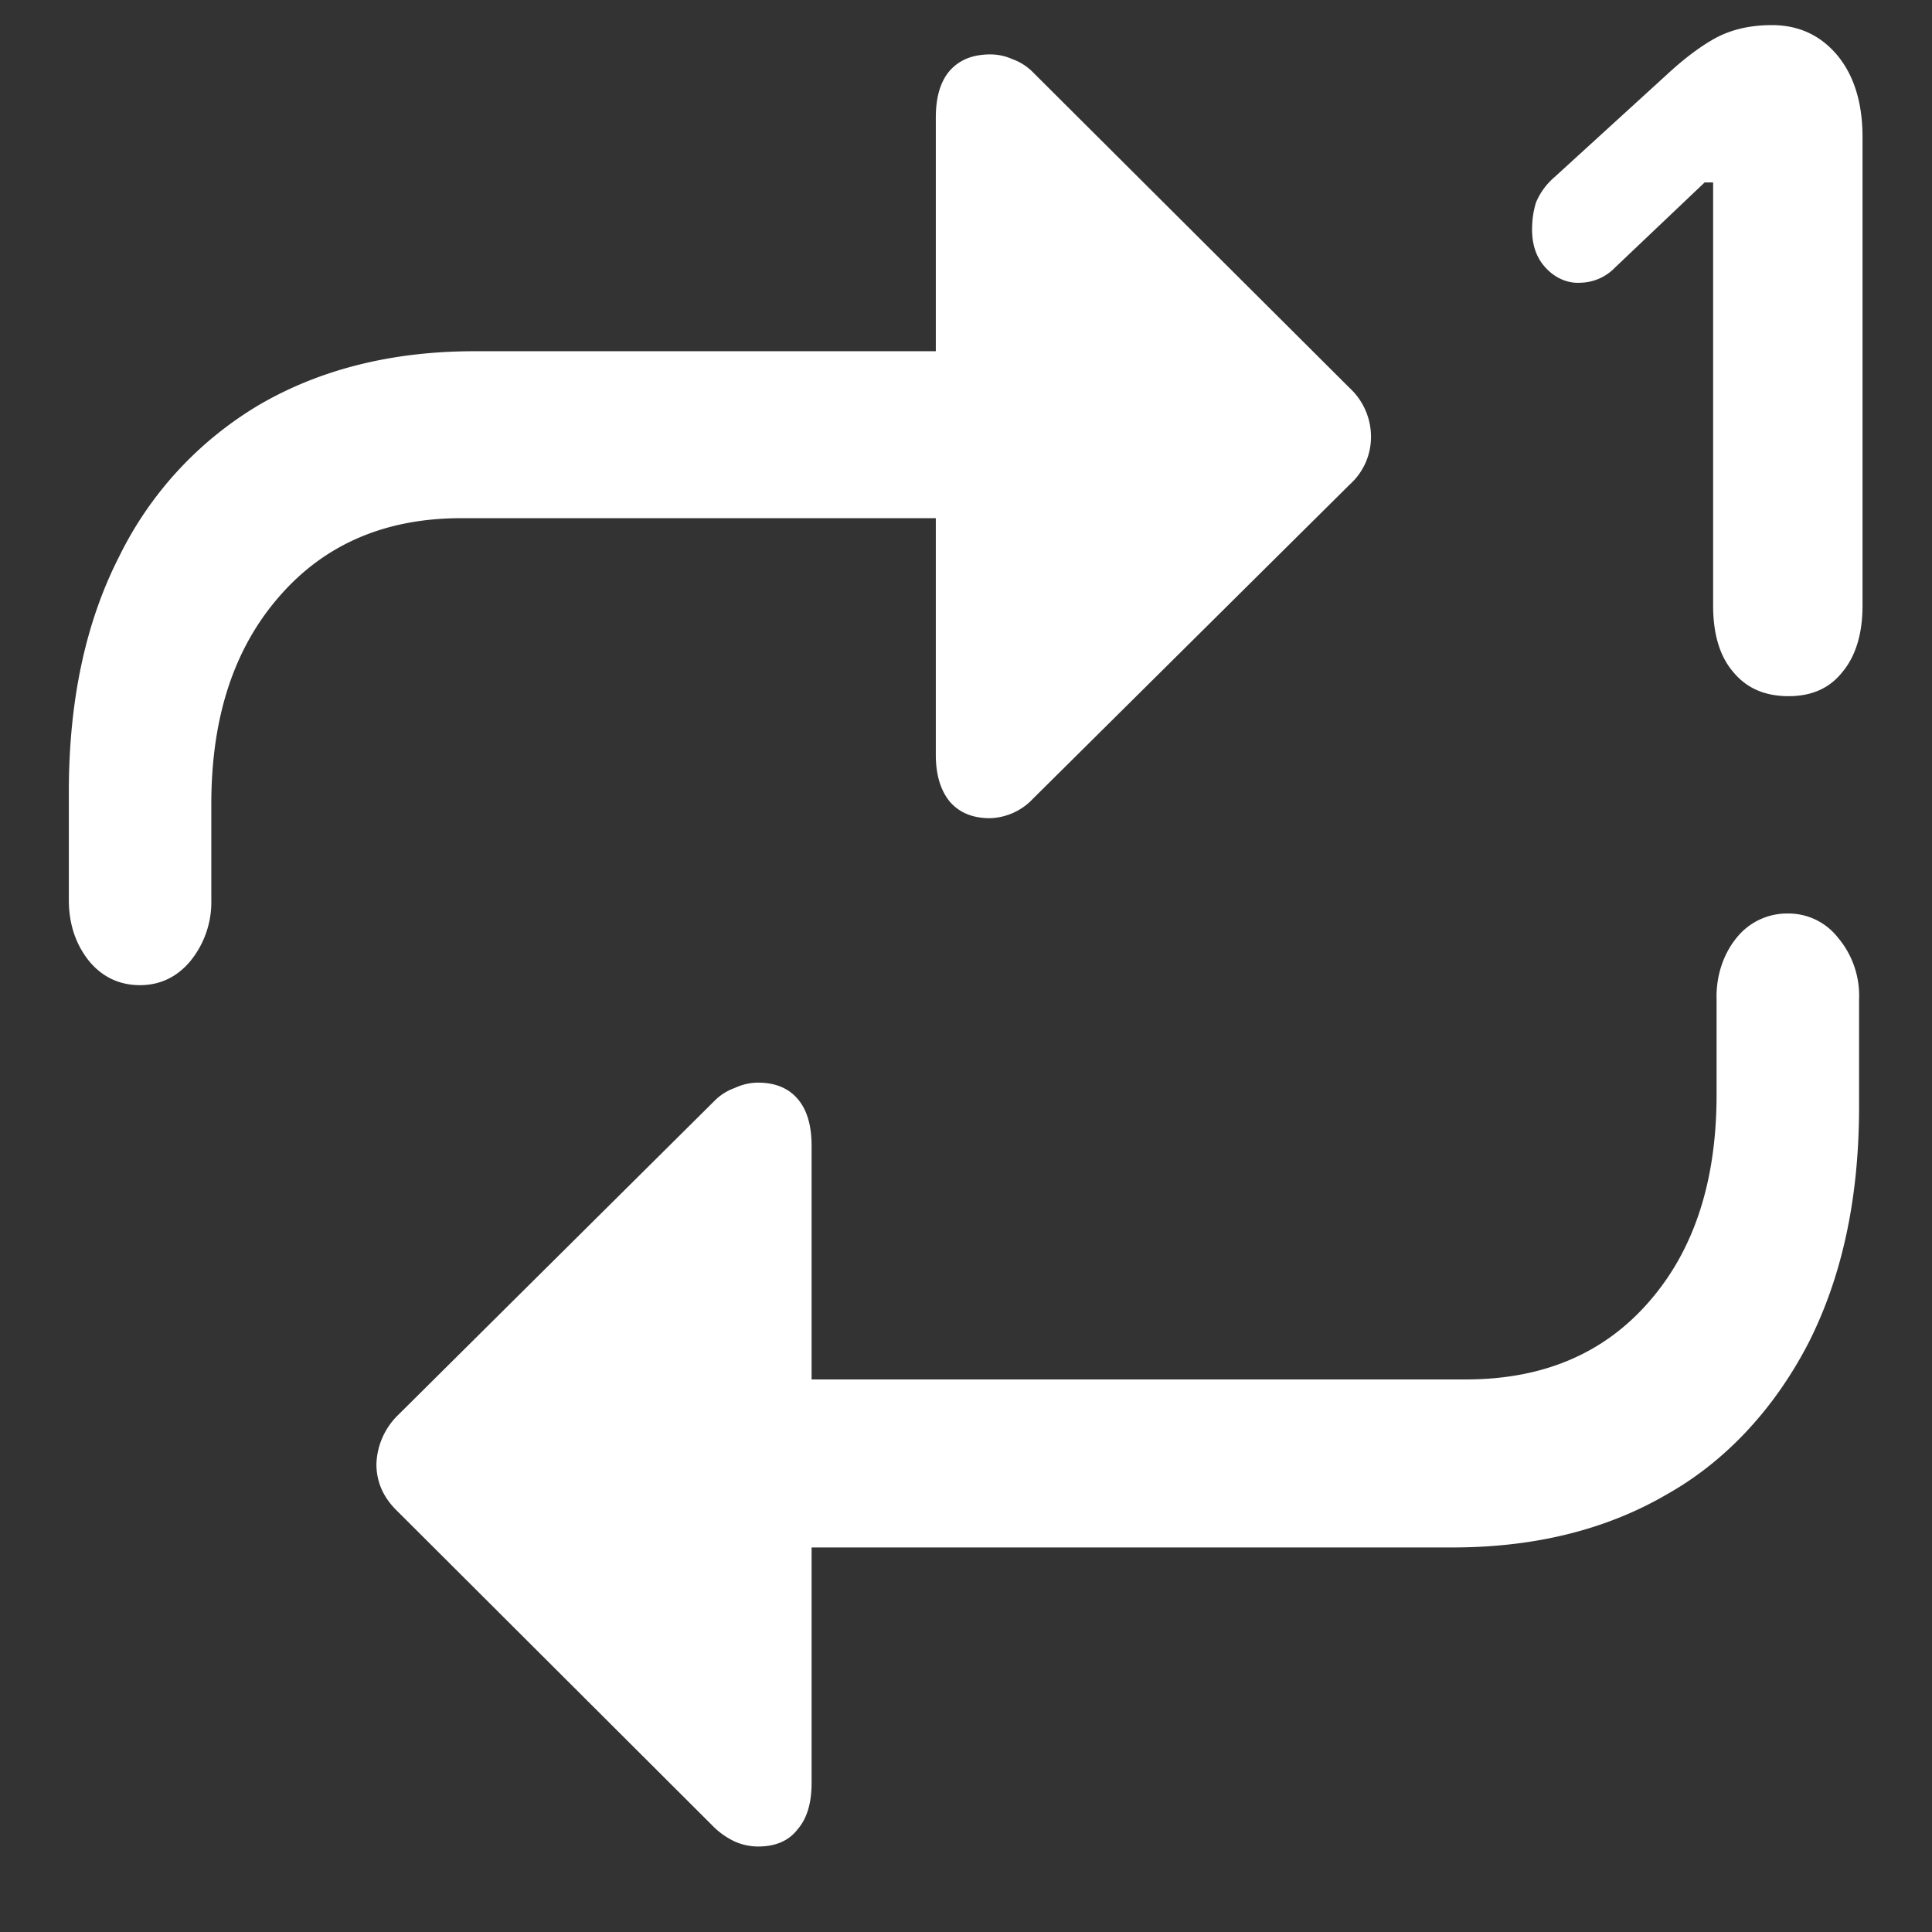 <svg xmlns="http://www.w3.org/2000/svg" width="24" height="24"><rect width="100%" height="100%" fill="#333333" stroke="none"/><path style="stroke:none;fill-rule:nonzero;fill:#fff;fill-opacity:1" d="M1.738 12.238c.25 0 .461-.101.625-.297a1.16 1.16 0 0 0 .262-.765V9.988c0-1.078.281-1.933.844-2.578.562-.648 1.316-.973 2.261-.973h5.895v2.938c0 .25.059.445.176.586.12.137.285.203.5.203a.764.764 0 0 0 .531-.242l3.938-3.906a.793.793 0 0 0 .261-.59.824.824 0 0 0-.261-.602L12.832.898a.675.675 0 0 0-.258-.164.662.662 0 0 0-.273-.058c-.215 0-.38.066-.5.199-.117.133-.176.328-.176.586v2.902h-5.73c-1.02 0-1.91.223-2.665.66a4.484 4.484 0 0 0-1.75 1.891C1.063 7.73.855 8.704.855 9.84v1.336c0 .3.083.55.25.761.165.2.38.301.633.301Zm20.469-.89a.8.8 0 0 0-.633.3c-.168.204-.258.48-.25.766v1.184c0 1.078-.281 1.937-.844 2.578-.562.644-1.32.96-2.273.96h-8.125v-2.902c0-.257-.059-.453-.176-.586-.11-.128-.273-.199-.488-.199-.102 0-.2.024-.293.067a.667.667 0 0 0-.25.16l-3.938 3.91a.89.89 0 0 0-.261.602c0 .226.09.421.261.585l3.938 3.93c.078.074.16.129.25.172a.72.72 0 0 0 .293.063c.215 0 .379-.07.488-.211.117-.133.176-.325.176-.579v-2.925h7.961c1.02 0 1.91-.22 2.664-.66.73-.41 1.34-1.067 1.762-1.887.418-.828.625-1.801.625-2.926v-1.336a1.114 1.114 0 0 0-.262-.766.779.779 0 0 0-.625-.3Zm.012-2.7c.285 0 .508-.097.668-.3.164-.196.25-.473.25-.825v-5.82c0-.426-.106-.766-.313-1.016-.21-.25-.48-.375-.812-.375-.274 0-.504.055-.7.16-.187.102-.39.255-.605.454l-1.395 1.273a.847.847 0 0 0-.23.313c-.035.11-.05.222-.05.34 0 .191.054.351.167.472.117.13.278.2.438.188a.612.612 0 0 0 .425-.188l1.114-1.058h.105v5.257c0 .352.082.63.25.825.168.203.395.3.688.3Zm0 0"/></svg>